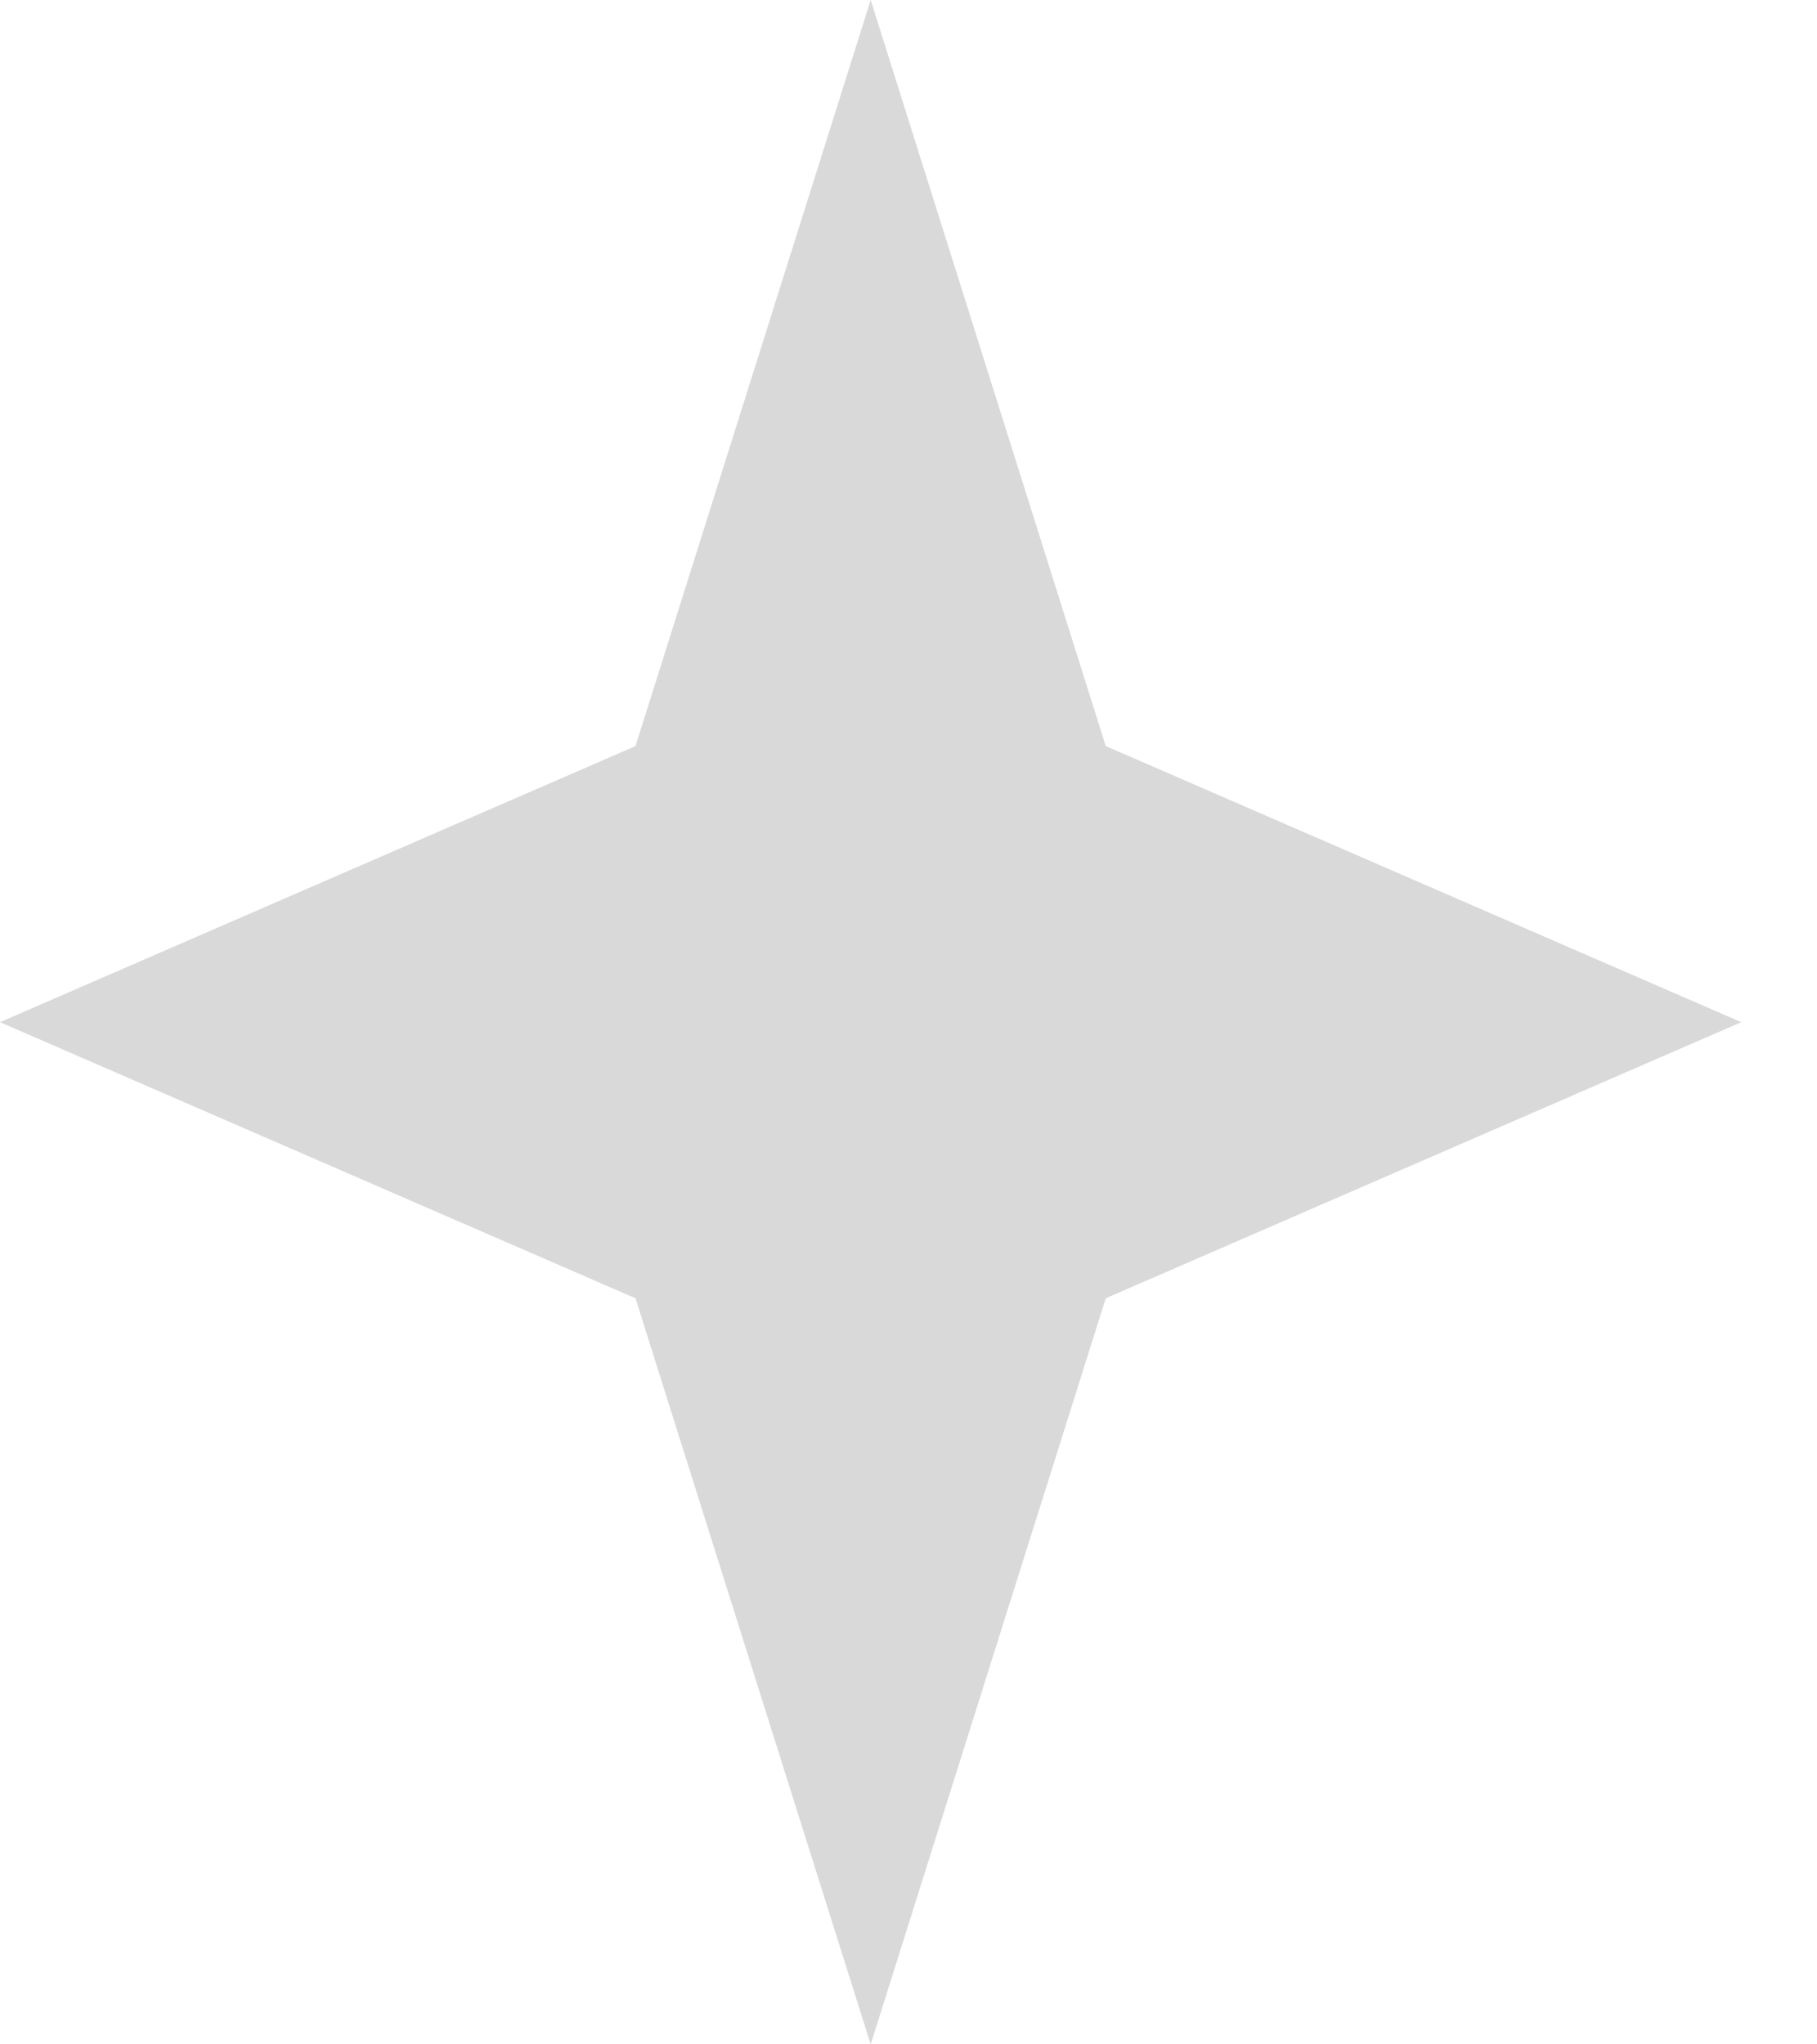 <svg width="16" height="18" viewBox="0 0 16 18" fill="none" xmlns="http://www.w3.org/2000/svg">
<path d="M7.667 0L9.737 6.569L15.333 9L9.737 11.431L7.667 18L5.596 11.431L0 9L5.596 6.569L7.667 0Z" fill="#D9D9D9"/>
</svg>
